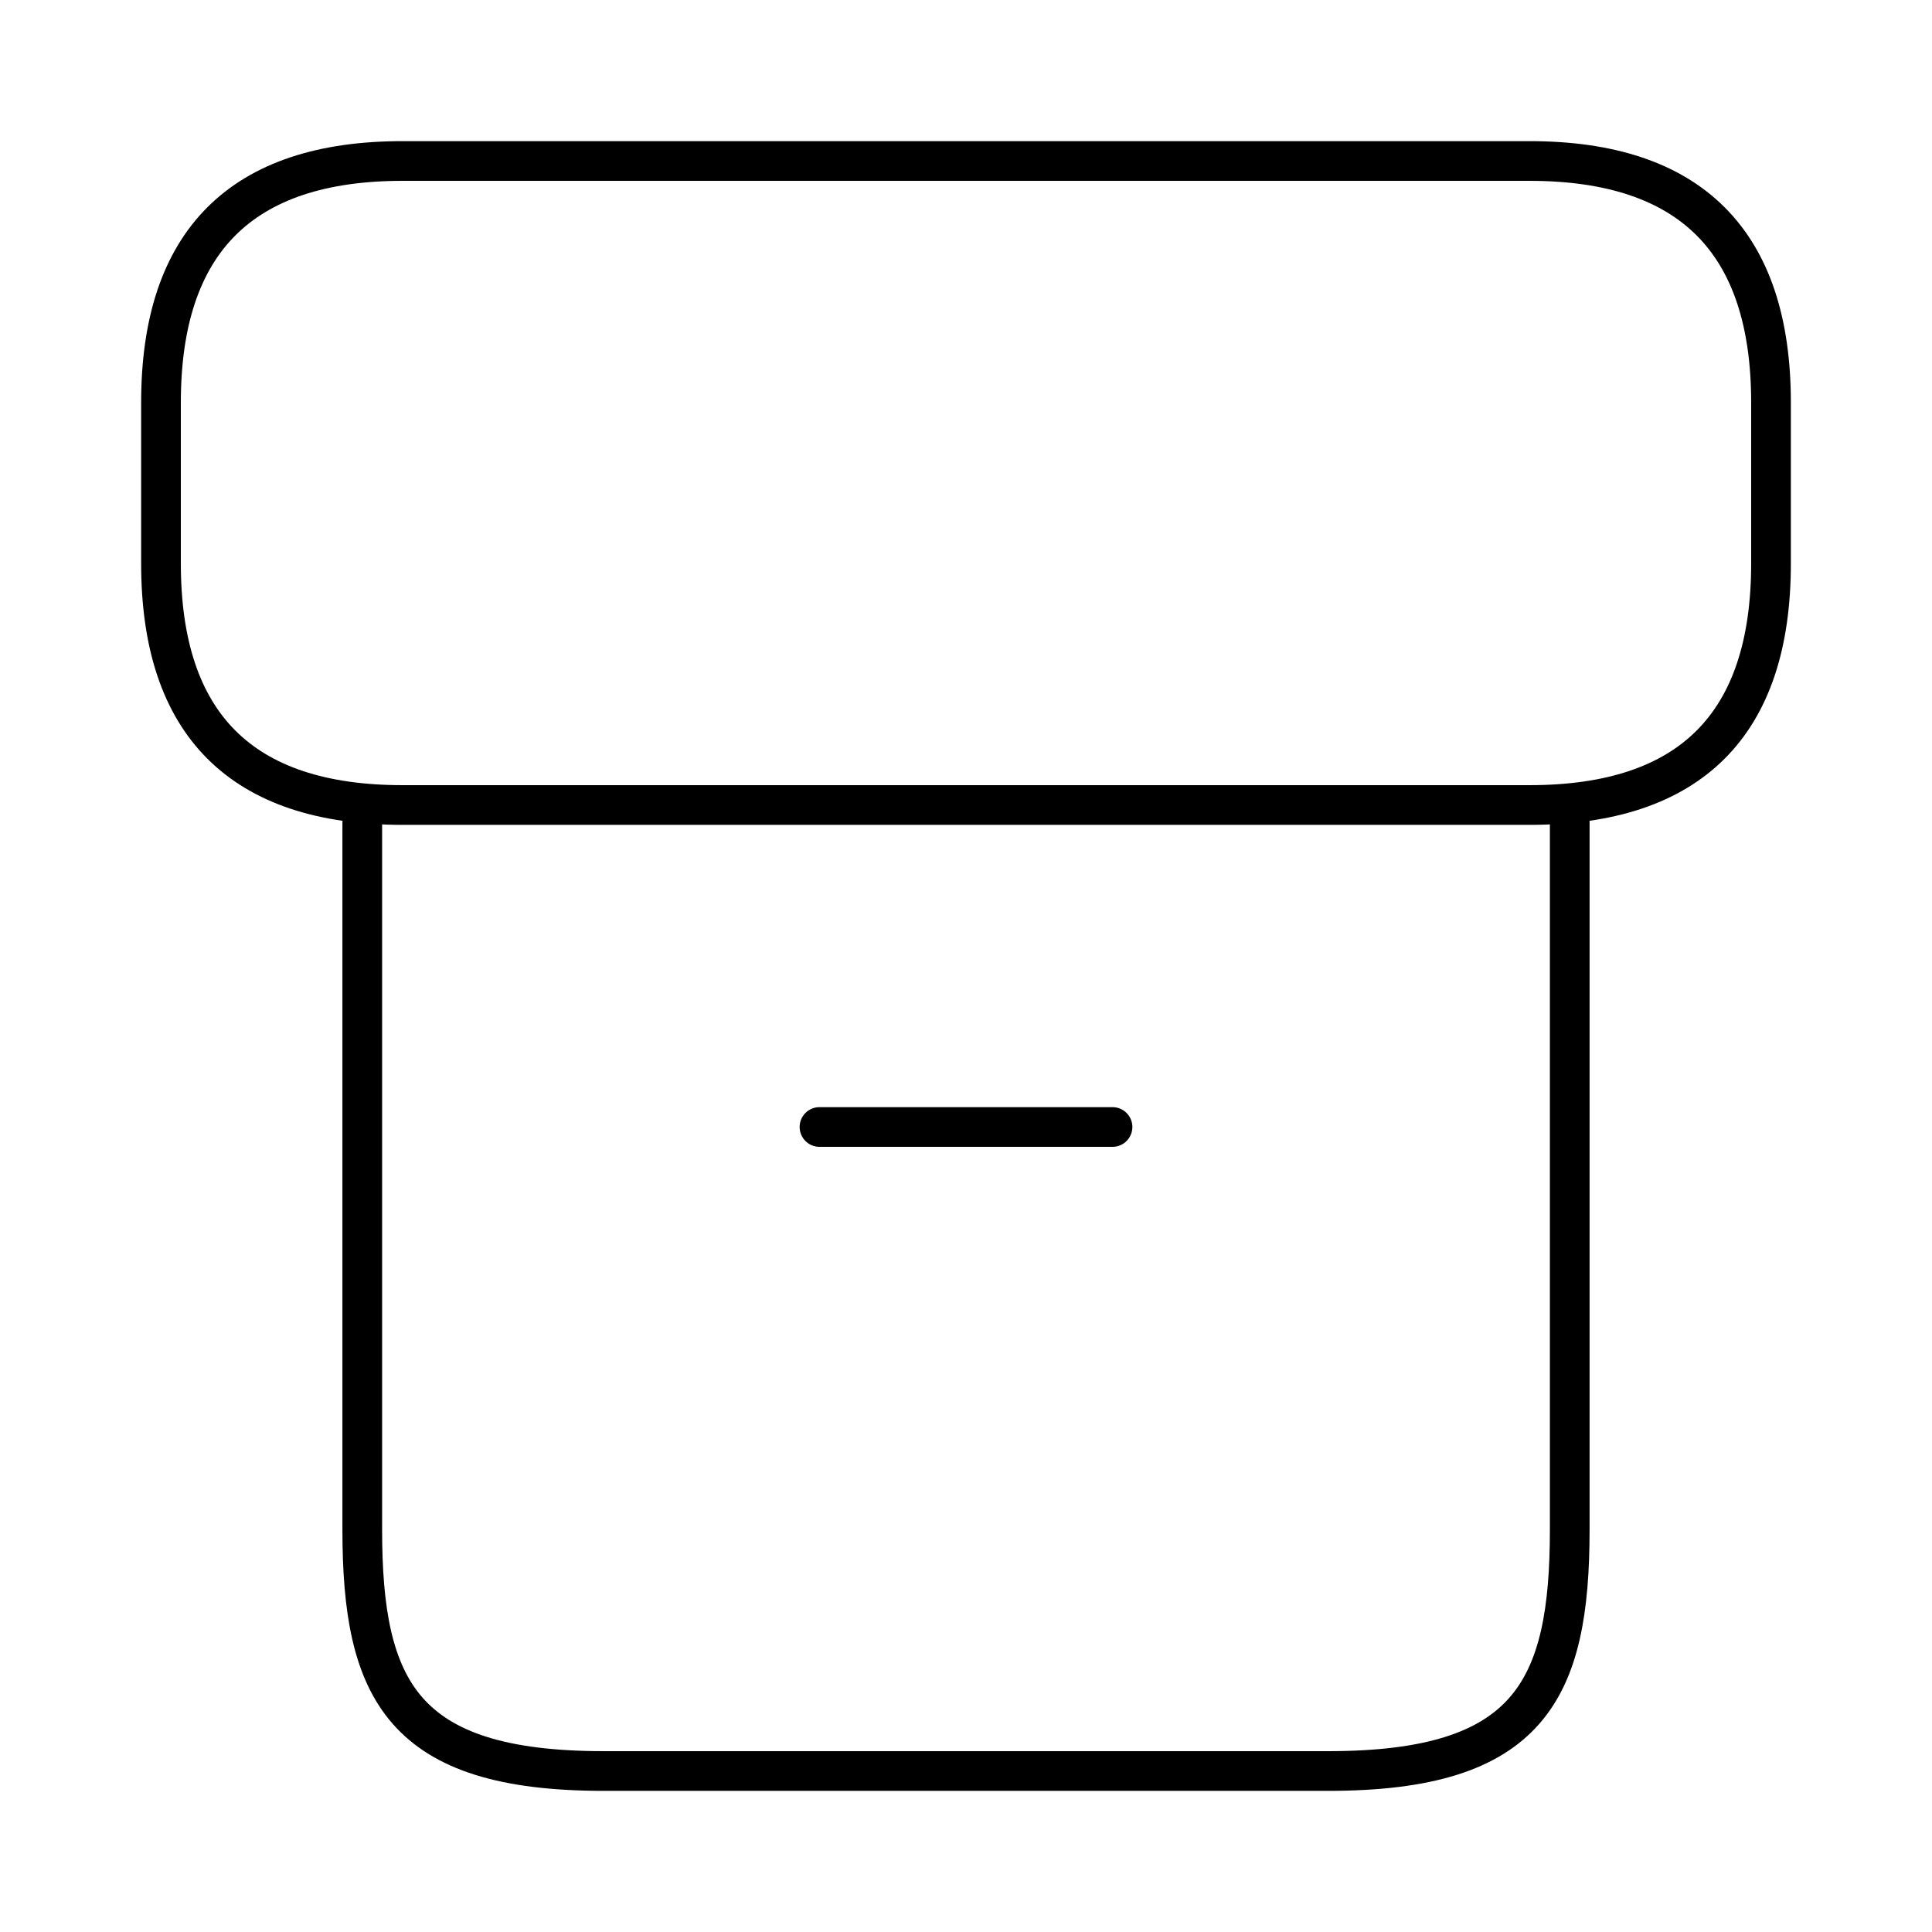 <svg width="73" height="73" viewBox="0 0 73 73" fill="none" xmlns="http://www.w3.org/2000/svg">
<path d="M59.312 31.086V57.792C59.312 63.875 57.792 66.917 50.188 66.917H22.812C15.208 66.917 13.688 63.875 13.688 57.792V31.086M30.964 42.583H42.036M15.208 6.083H57.792C63.875 6.083 66.917 9.125 66.917 15.208V21.292C66.917 27.375 63.875 30.417 57.792 30.417H15.208C9.125 30.417 6.083 27.375 6.083 21.292V15.208C6.083 9.125 9.125 6.083 15.208 6.083Z" stroke="black" stroke-width="1.5" stroke-linecap="round" stroke-linejoin="round"/>
</svg>
